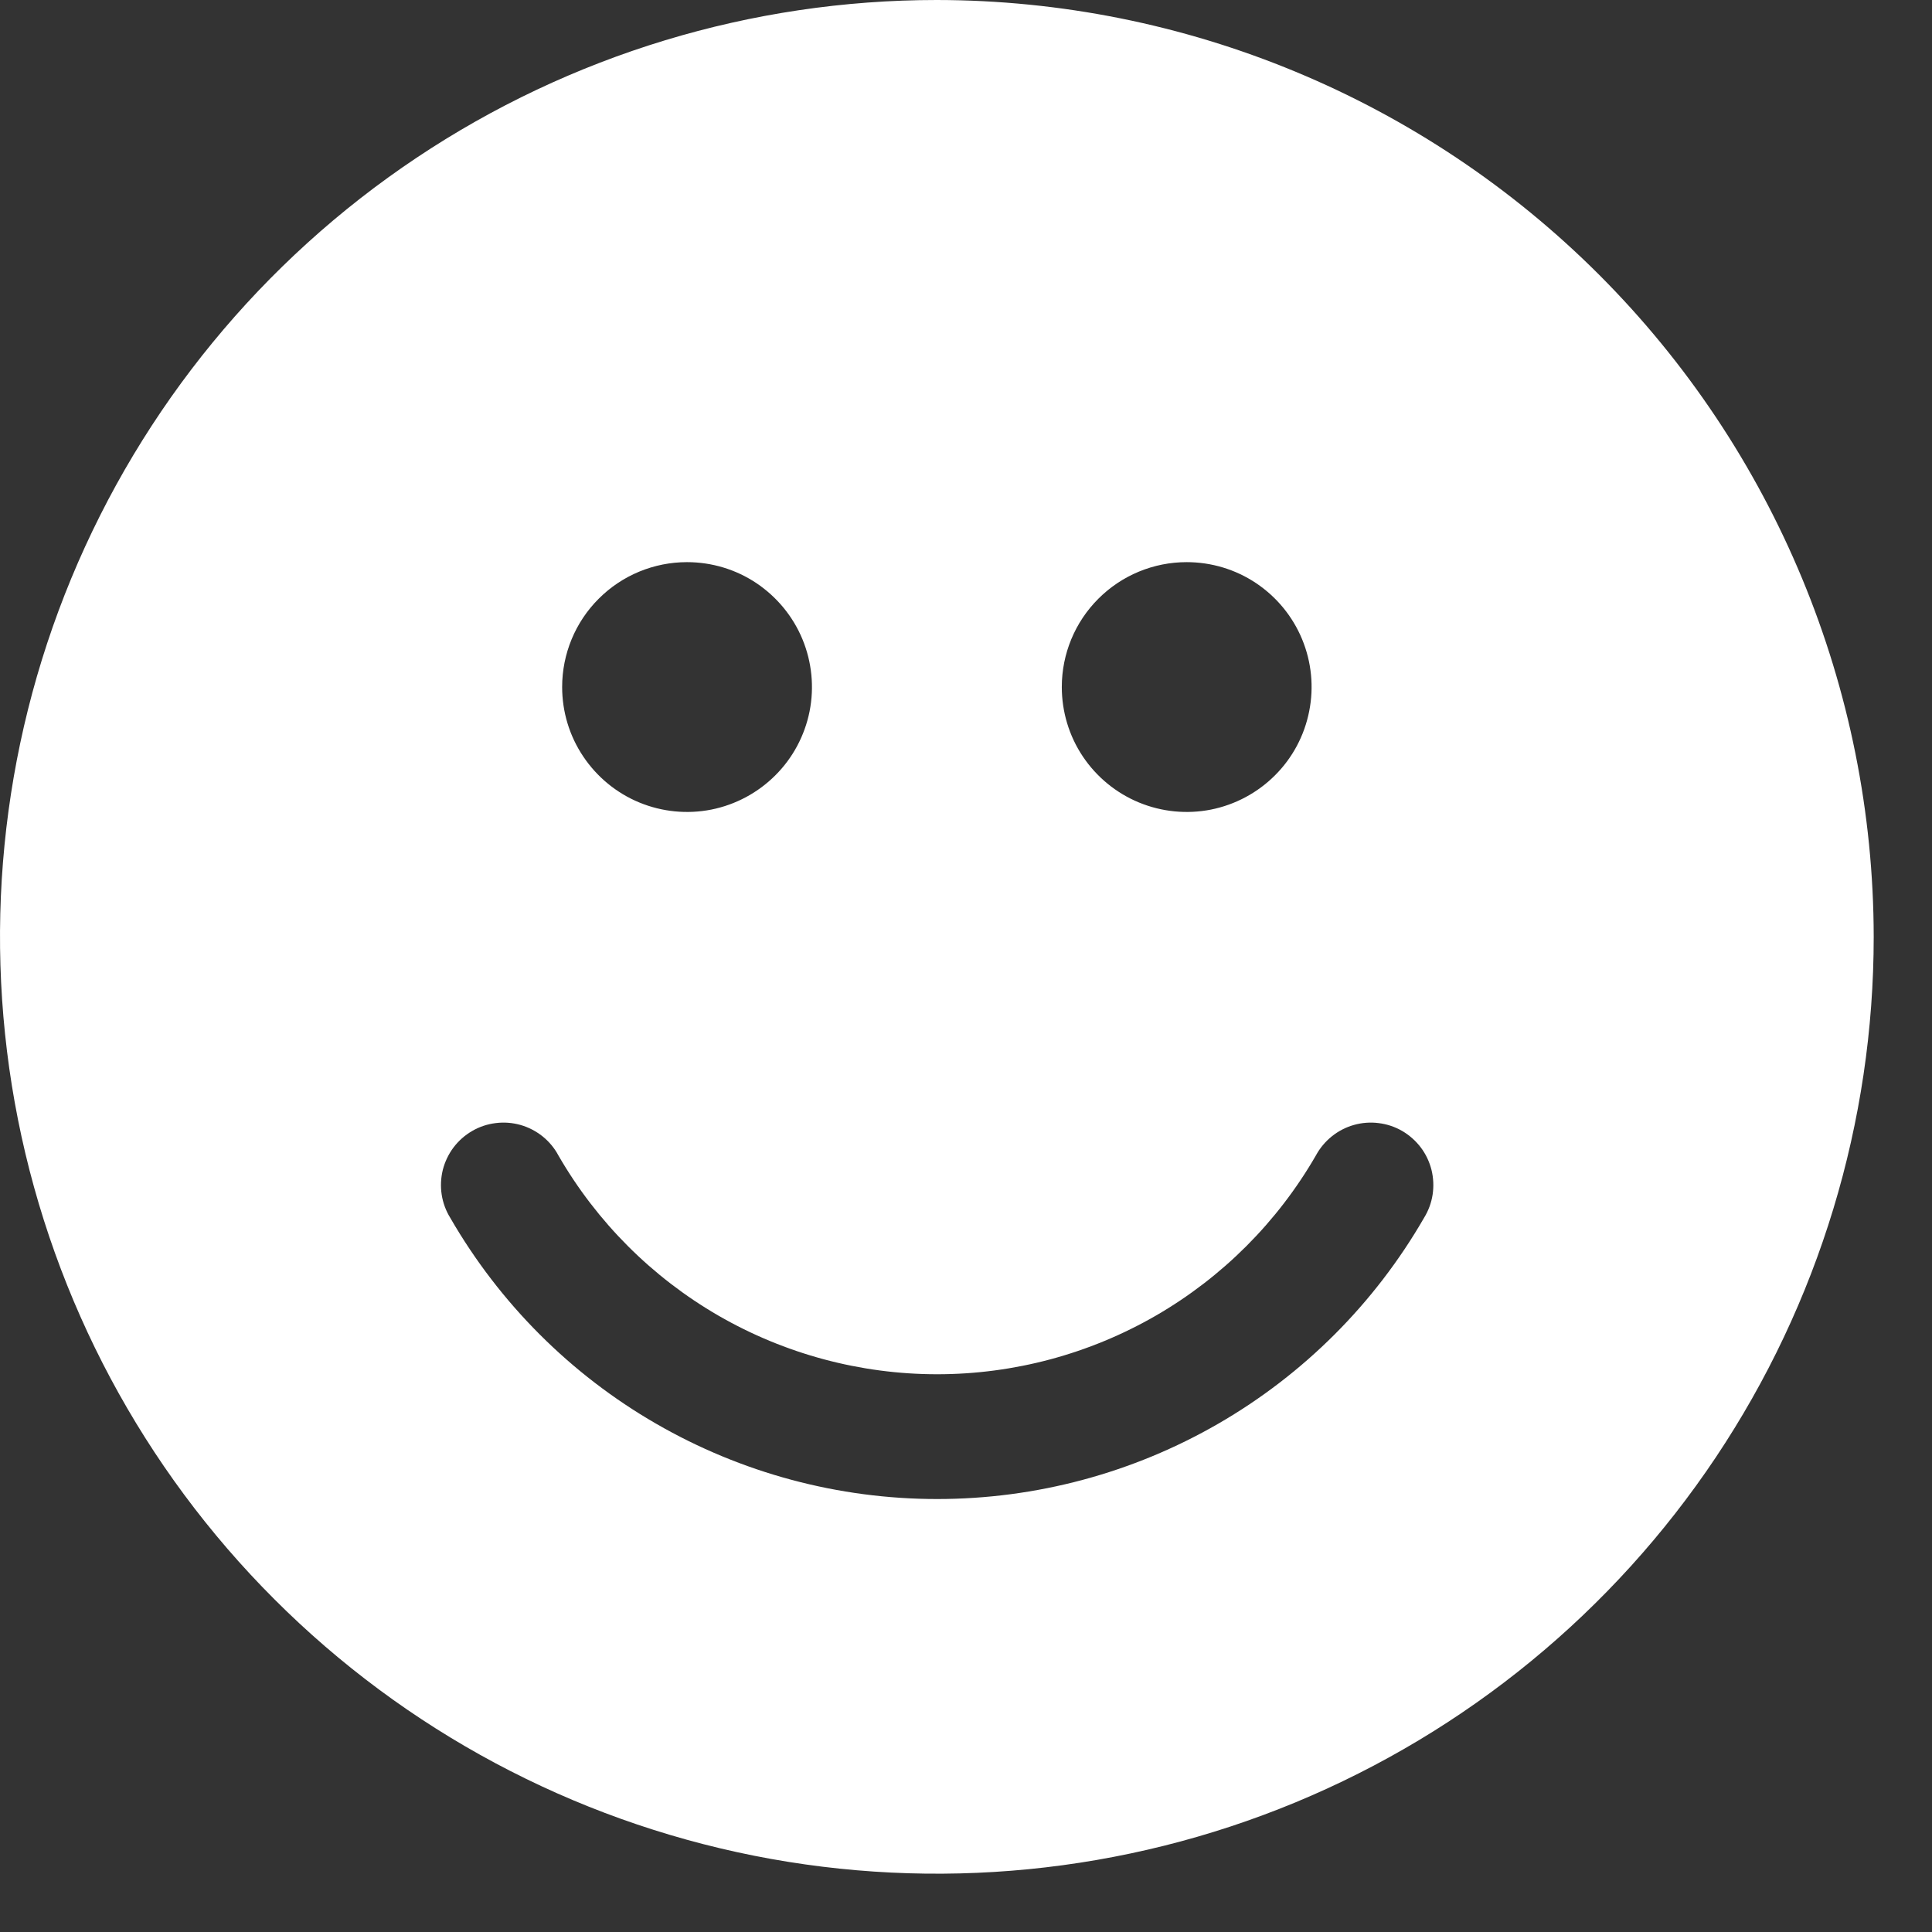 <svg width="29" height="29" viewBox="0 0 29 29" fill="none" xmlns="http://www.w3.org/2000/svg">
<rect x="0" y="0" width="29" height="29" fill="#333333" stroke="none"/>
<path d="M14.062 0C11.281 0 8.562 0.825 6.25 2.37C3.937 3.915 2.135 6.111 1.07 8.681C0.006 11.251 -0.272 14.078 0.27 16.806C0.813 19.534 2.152 22.04 4.119 24.006C6.085 25.973 8.591 27.312 11.319 27.855C14.047 28.397 16.874 28.119 19.444 27.055C22.014 25.99 24.21 24.188 25.755 21.875C27.3 19.563 28.125 16.844 28.125 14.062C28.121 10.334 26.638 6.76 24.002 4.123C21.365 1.487 17.791 0.004 14.062 0ZM17.812 8.438C18.183 8.438 18.546 8.547 18.854 8.753C19.163 8.96 19.403 9.252 19.545 9.595C19.687 9.938 19.724 10.315 19.651 10.678C19.579 11.042 19.401 11.376 19.138 11.638C18.876 11.9 18.542 12.079 18.178 12.152C17.815 12.224 17.438 12.187 17.095 12.045C16.752 11.903 16.459 11.662 16.253 11.354C16.047 11.046 15.938 10.683 15.938 10.312C15.938 9.815 16.135 9.338 16.487 8.987C16.838 8.635 17.315 8.438 17.812 8.438ZM10.312 8.438C10.683 8.438 11.046 8.547 11.354 8.753C11.662 8.96 11.903 9.252 12.045 9.595C12.187 9.938 12.224 10.315 12.152 10.678C12.079 11.042 11.901 11.376 11.638 11.638C11.376 11.9 11.042 12.079 10.678 12.152C10.315 12.224 9.938 12.187 9.595 12.045C9.252 11.903 8.96 11.662 8.754 11.354C8.547 11.046 8.438 10.683 8.438 10.312C8.438 9.815 8.635 9.338 8.987 8.987C9.338 8.635 9.815 8.438 10.312 8.438ZM21.375 18.281C20.635 19.564 19.569 20.63 18.287 21.37C17.004 22.111 15.549 22.501 14.067 22.501C12.586 22.501 11.131 22.111 9.848 21.37C8.565 20.63 7.5 19.564 6.759 18.281C6.693 18.174 6.649 18.056 6.63 17.932C6.611 17.808 6.617 17.681 6.647 17.559C6.678 17.438 6.733 17.323 6.808 17.223C6.884 17.123 6.979 17.039 7.088 16.976C7.196 16.913 7.317 16.873 7.441 16.858C7.566 16.842 7.692 16.852 7.813 16.886C7.933 16.92 8.046 16.979 8.144 17.057C8.242 17.136 8.323 17.233 8.382 17.344C8.958 18.342 9.786 19.171 10.784 19.748C11.782 20.324 12.915 20.628 14.067 20.628C15.22 20.628 16.352 20.324 17.35 19.748C18.348 19.171 19.176 18.342 19.752 17.344C19.812 17.233 19.893 17.136 19.991 17.057C20.088 16.979 20.201 16.92 20.322 16.886C20.442 16.852 20.569 16.842 20.693 16.858C20.818 16.873 20.938 16.913 21.047 16.976C21.155 17.039 21.25 17.123 21.326 17.223C21.402 17.323 21.456 17.438 21.487 17.559C21.517 17.681 21.523 17.808 21.504 17.932C21.485 18.056 21.441 18.174 21.375 18.281Z" fill="white"/>
</svg>

